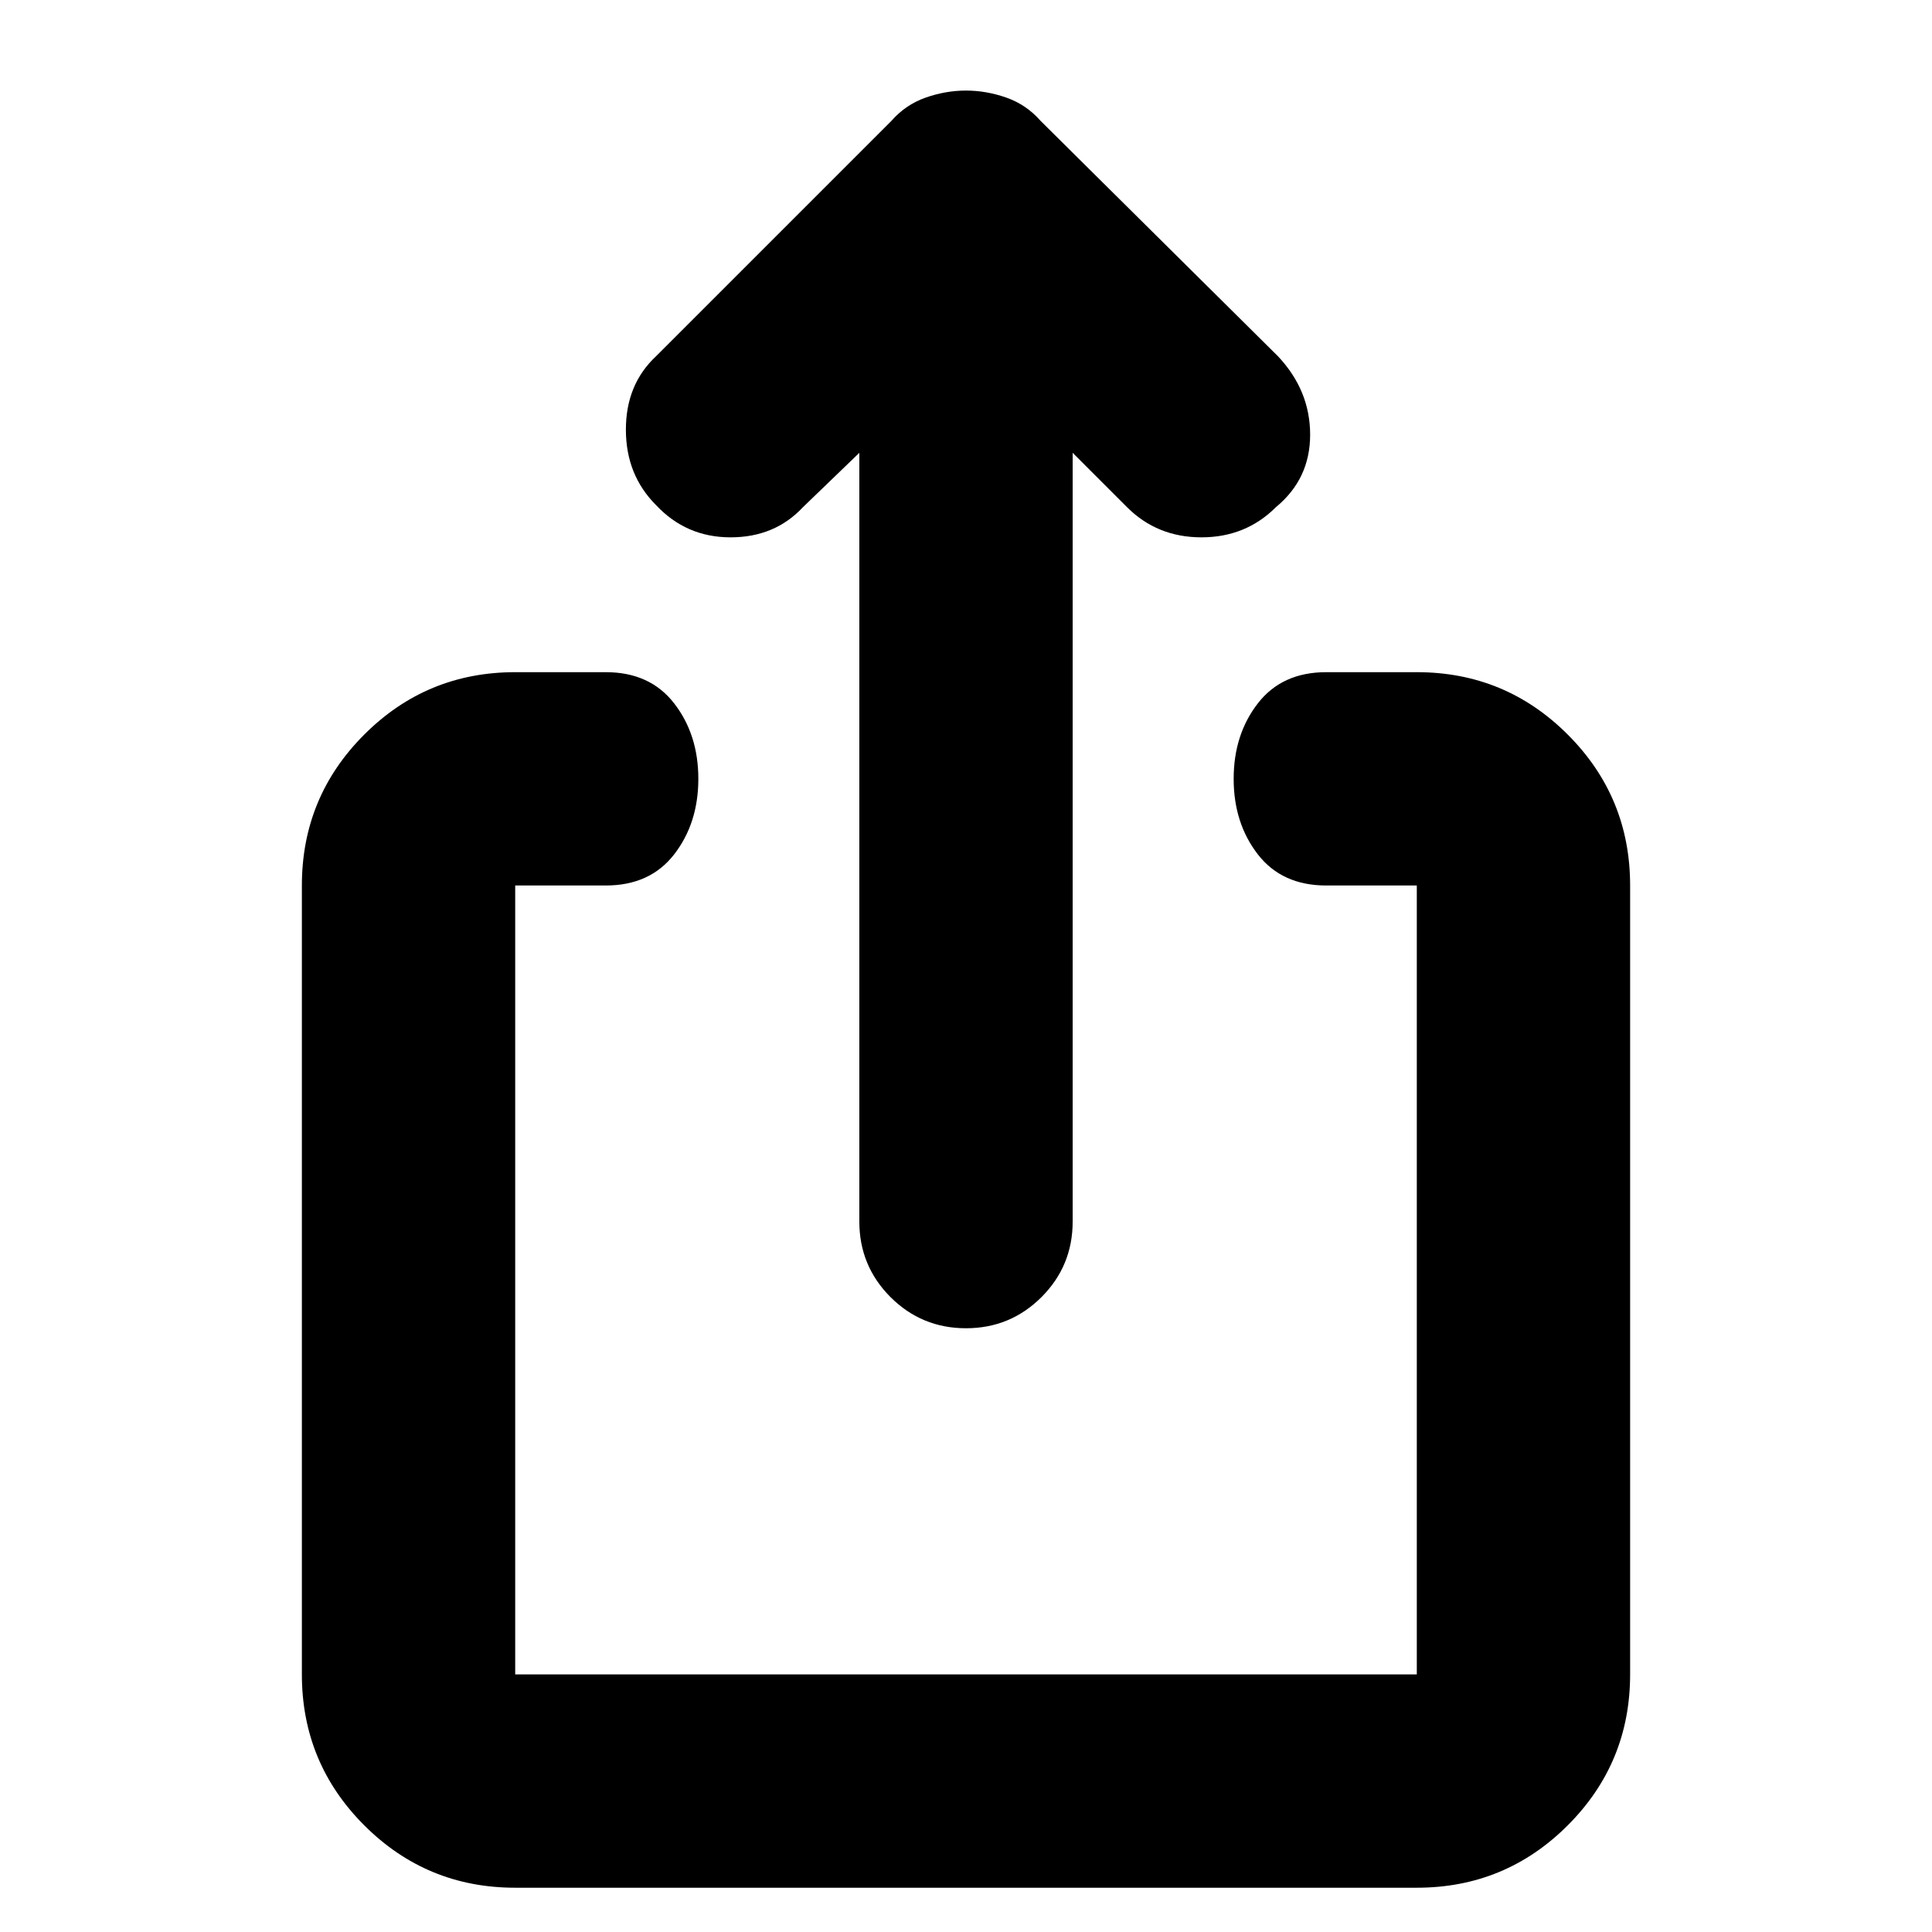 <svg xmlns="http://www.w3.org/2000/svg" height="24" width="24"><path d="M12 16.5Q11.45 16.5 11.062 16.113Q10.675 15.725 10.675 15.175V5.625L9.975 6.3Q9.625 6.675 9.075 6.675Q8.525 6.675 8.15 6.275Q7.775 5.9 7.775 5.337Q7.775 4.775 8.15 4.425L11.075 1.5Q11.25 1.3 11.5 1.212Q11.75 1.125 12 1.125Q12.25 1.125 12.5 1.212Q12.75 1.3 12.925 1.5L15.875 4.425Q16.275 4.85 16.275 5.4Q16.275 5.95 15.85 6.3Q15.475 6.675 14.925 6.675Q14.375 6.675 14 6.3L13.325 5.625V15.175Q13.325 15.725 12.938 16.113Q12.55 16.5 12 16.5ZM6.4 23.45Q5.3 23.45 4.525 22.675Q3.75 21.9 3.75 20.8V11Q3.75 9.9 4.525 9.125Q5.3 8.35 6.4 8.35H7.525Q8.075 8.35 8.375 8.738Q8.675 9.125 8.675 9.675Q8.675 10.225 8.375 10.613Q8.075 11 7.525 11H6.4Q6.4 11 6.4 11Q6.4 11 6.4 11V20.8Q6.4 20.8 6.4 20.8Q6.4 20.8 6.4 20.8H17.6Q17.6 20.8 17.6 20.8Q17.6 20.8 17.6 20.8V11Q17.6 11 17.6 11Q17.6 11 17.6 11H16.475Q15.925 11 15.625 10.613Q15.325 10.225 15.325 9.675Q15.325 9.125 15.625 8.738Q15.925 8.35 16.475 8.35H17.6Q18.7 8.35 19.475 9.125Q20.25 9.9 20.25 11V20.8Q20.25 21.9 19.475 22.675Q18.7 23.45 17.6 23.45Z"/></svg>